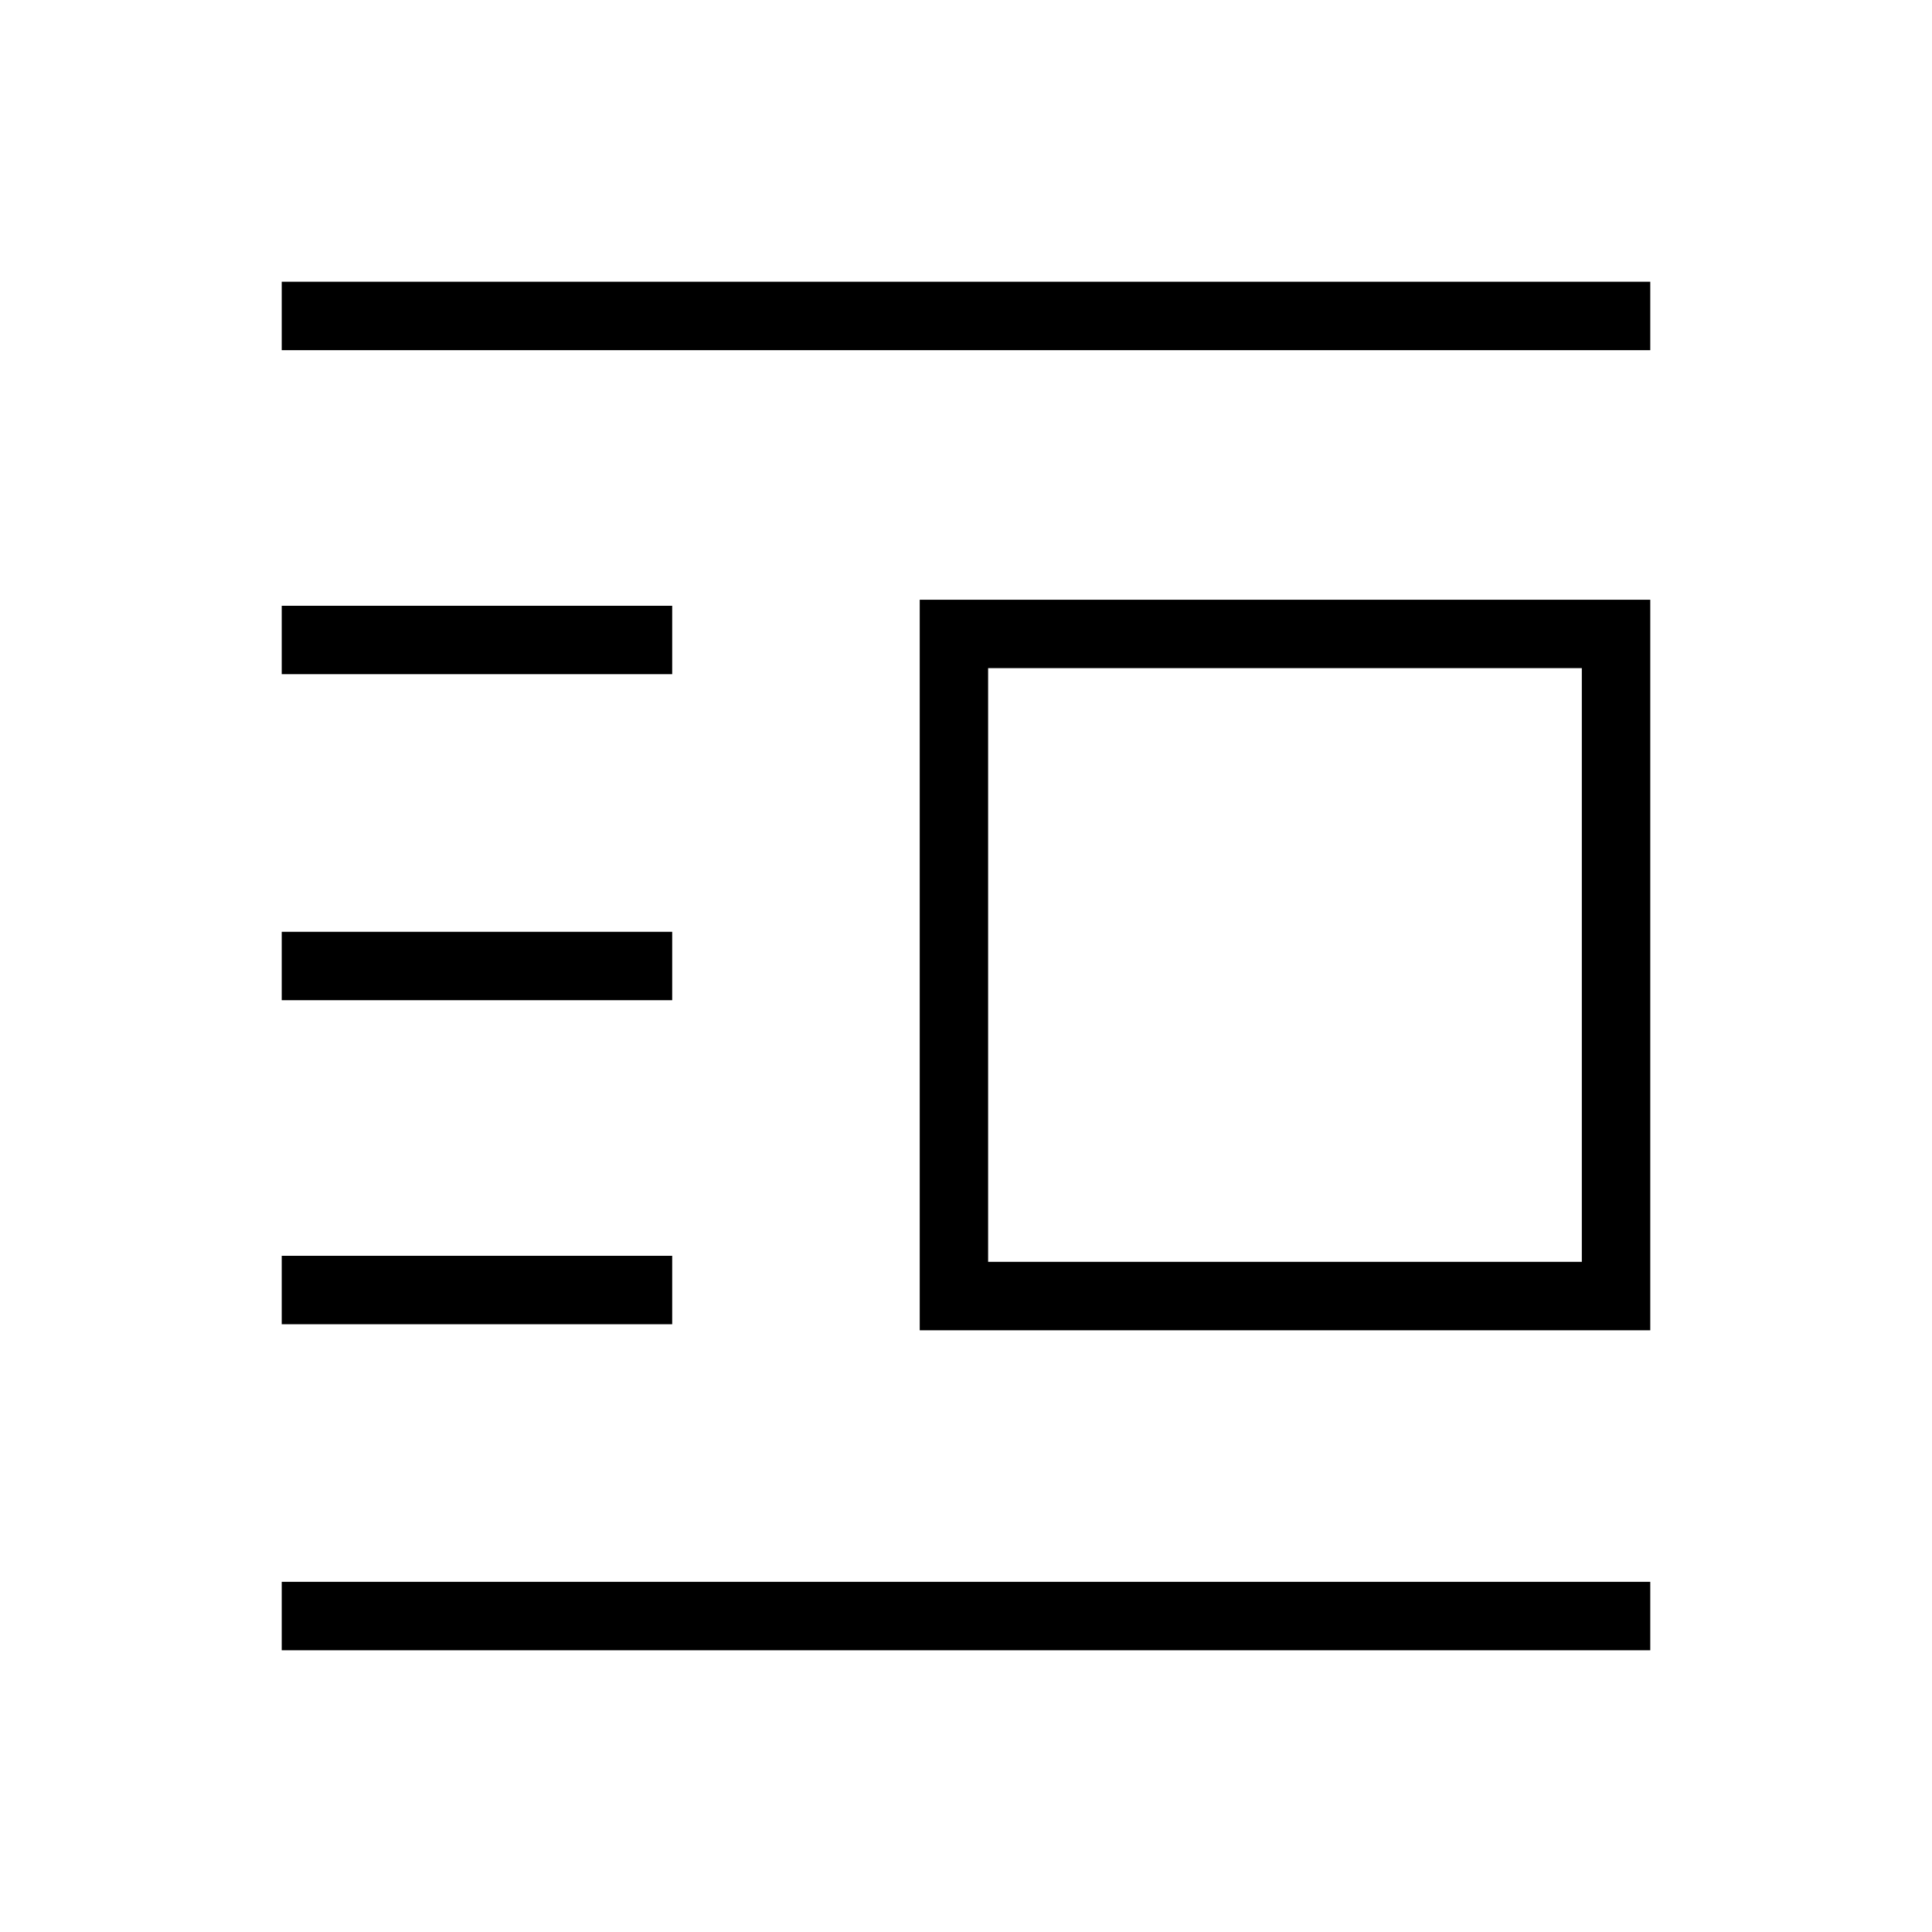 <svg xmlns="http://www.w3.org/2000/svg" height="40" width="40"><path d="M5.833 34.167V32.75h28.334v1.417Zm0-6.75V26h8.084v1.417Zm0-6.709v-1.416h8.084v1.416Zm0-6.75v-1.416h8.084v1.416Zm0-6.708V5.833h28.334V7.25Zm13.209 20.292V12.417h15.125v15.125Zm1.416-1.417H32.75V13.833H20.458Z"/></svg>